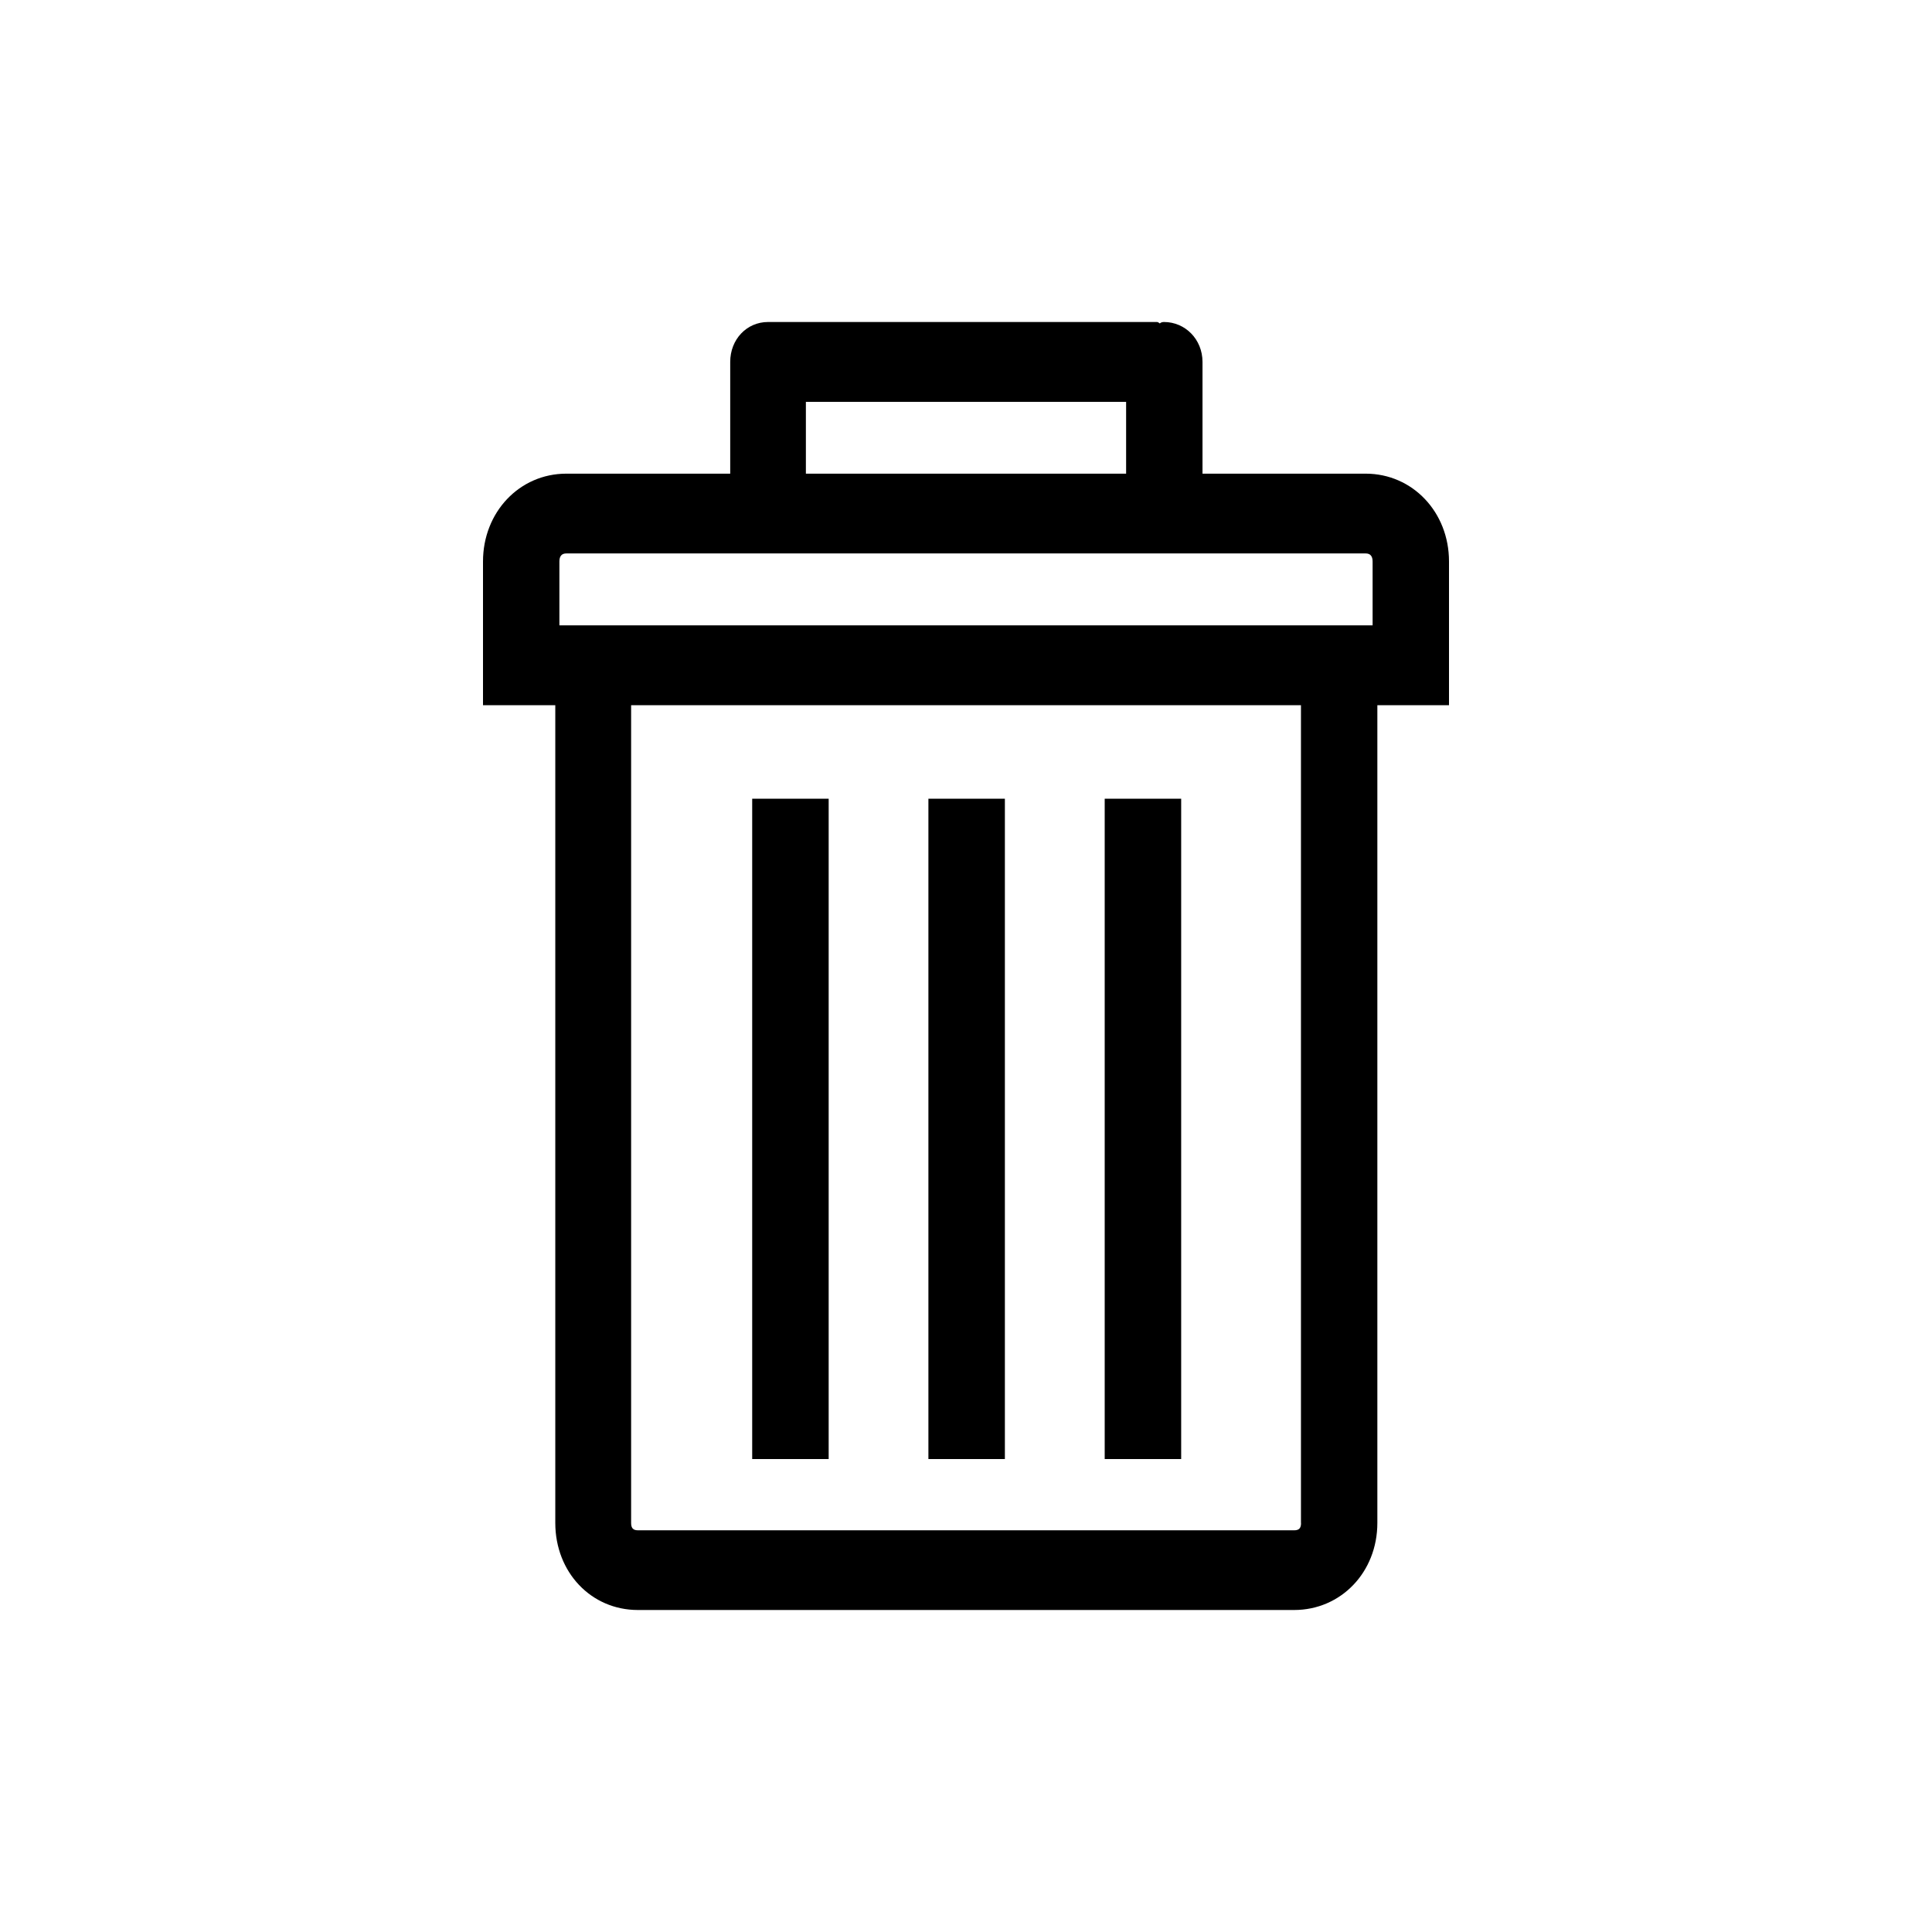 <svg xmlns="http://www.w3.org/2000/svg" viewBox="0 0 24 24">
  <path d="M16.965 5.884c.582 0 1.035.478 1.035 1.09V8.76h-.89v10.158c0 .613-.453 1.082-1.034 1.082H7.924c-.581 0-1.026-.469-1.026-1.082V8.76H6V6.975c0-.613.453-1.091 1.035-1.091h2.036V4.496c0-.28.205-.496.47-.496h4.832c.009 0 .026.01.035.018.008-.009.025-.018.051-.018.265 0 .479.216.479.496v1.388h2.027zm-6.954-.892v.892h3.978v-.892H10.01zm6.15 13.926V8.76H7.84v10.16c0 .063.026.09.085.09h8.152c.06 0 .085-.027.085-.09zm.89-11.15v-.793c0-.063-.026-.1-.086-.1h-9.93c-.06 0-.086.037-.086.1v.793h10.102zm-3.328 2.154h.95v8.203h-.95V9.922zm-2.19 0h.95v8.203h-.95V9.922zm-2.189 0h.95v8.203h-.95V9.922z" />
</svg>
